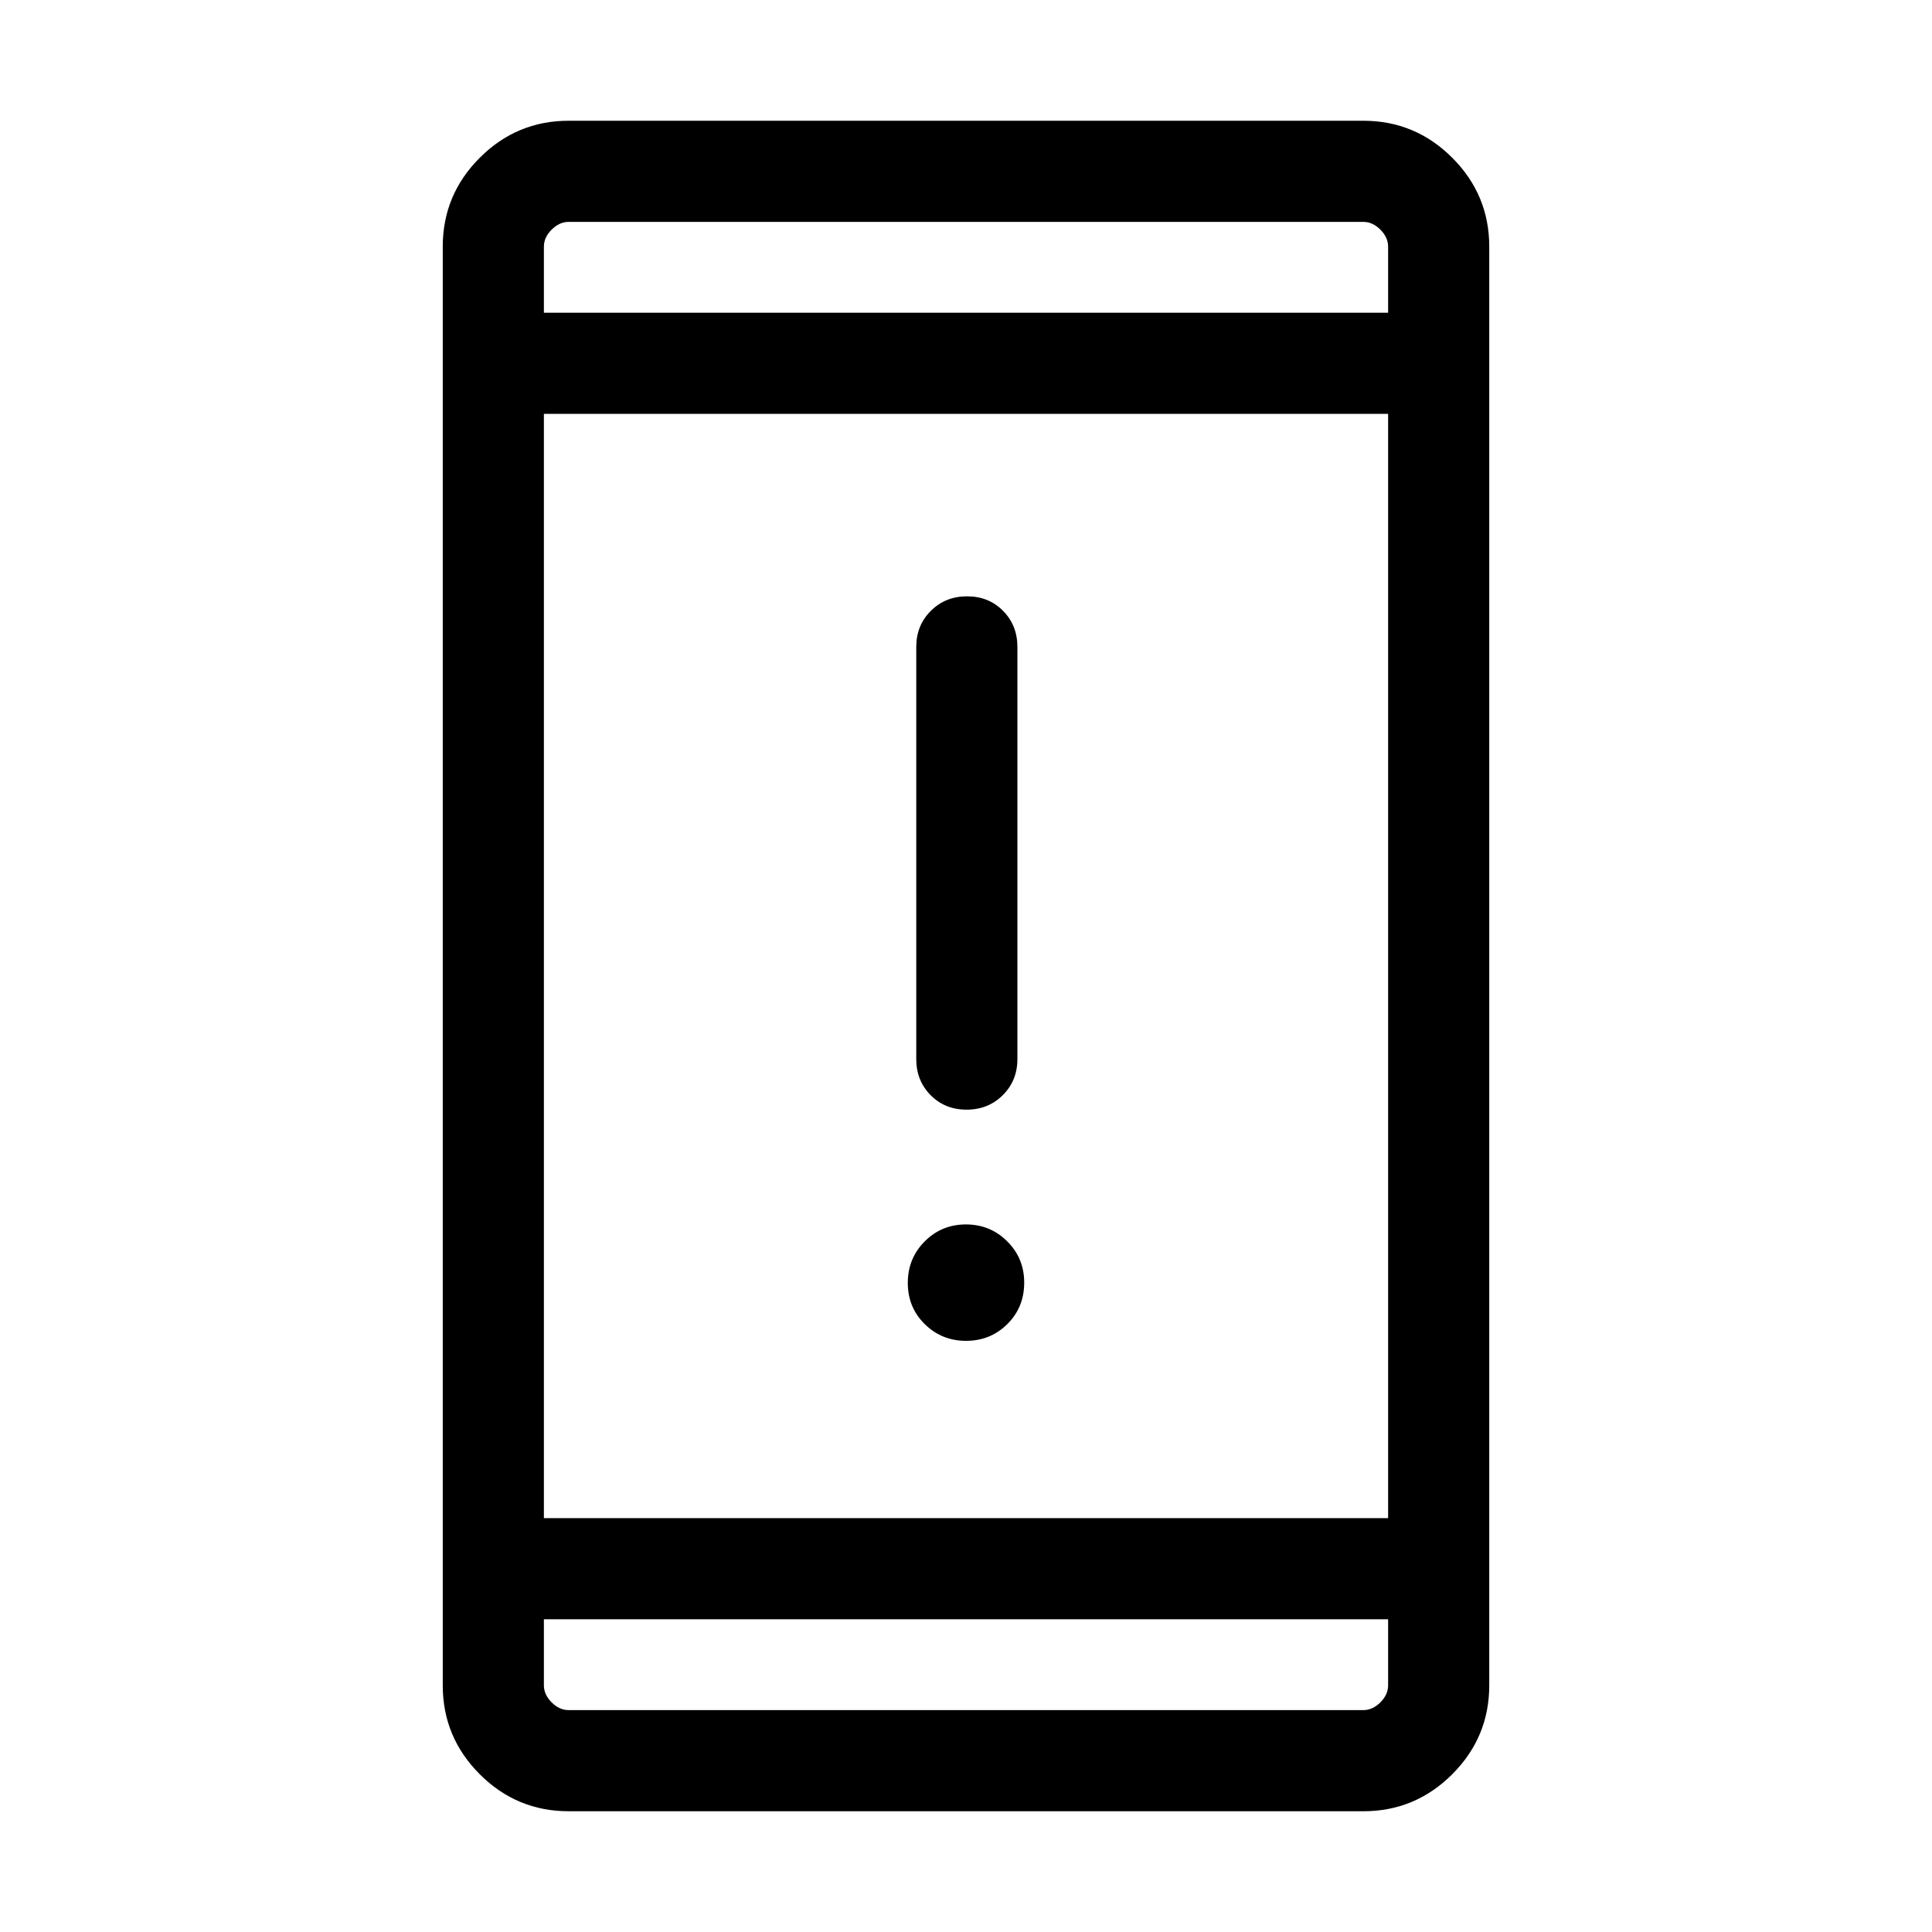 <svg xmlns="http://www.w3.org/2000/svg" height="40" viewBox="0 -960 960 960" width="40"><path d="M480.034-293.744q-12.085 0-20.521-8.296t-8.436-20.487q0-12.191 8.402-20.627 8.402-8.435 20.487-8.435 12.085 0 20.521 8.408t8.436 20.502q0 12.32-8.402 20.627-8.402 8.308-20.487 8.308Zm.255-114.871q-10.75 0-17.878-7.214-7.128-7.215-7.128-17.913v-204.822q0-10.699 7.249-17.913 7.25-7.215 18-7.215t17.878 7.215q7.128 7.214 7.128 17.913v204.822q0 10.698-7.25 17.913-7.249 7.214-17.999 7.214ZM282.565-60.002q-25.788 0-44.176-18.387-18.388-18.388-18.388-44.176v-714.87q0-25.788 18.388-44.176t44.176-18.388h394.87q25.788 0 44.176 18.388t18.388 44.176v714.87q0 25.788-18.388 44.176-18.388 18.387-44.176 18.387h-394.87Zm-12.309-95.383v32.82q0 4.616 3.847 8.462 3.846 3.847 8.462 3.847h394.87q4.616 0 8.462-3.847 3.847-3.846 3.847-8.462v-32.82H270.256Zm0-50.255h419.488v-548.72H270.256v548.72Zm0-598.975h419.488v-32.82q0-4.616-3.847-8.462-3.846-3.847-8.462-3.847h-394.87q-4.616 0-8.462 3.847-3.847 3.846-3.847 8.462v32.82Zm0 0v-45.129 45.129Zm0 649.23v45.129-45.129Z"/></svg>
